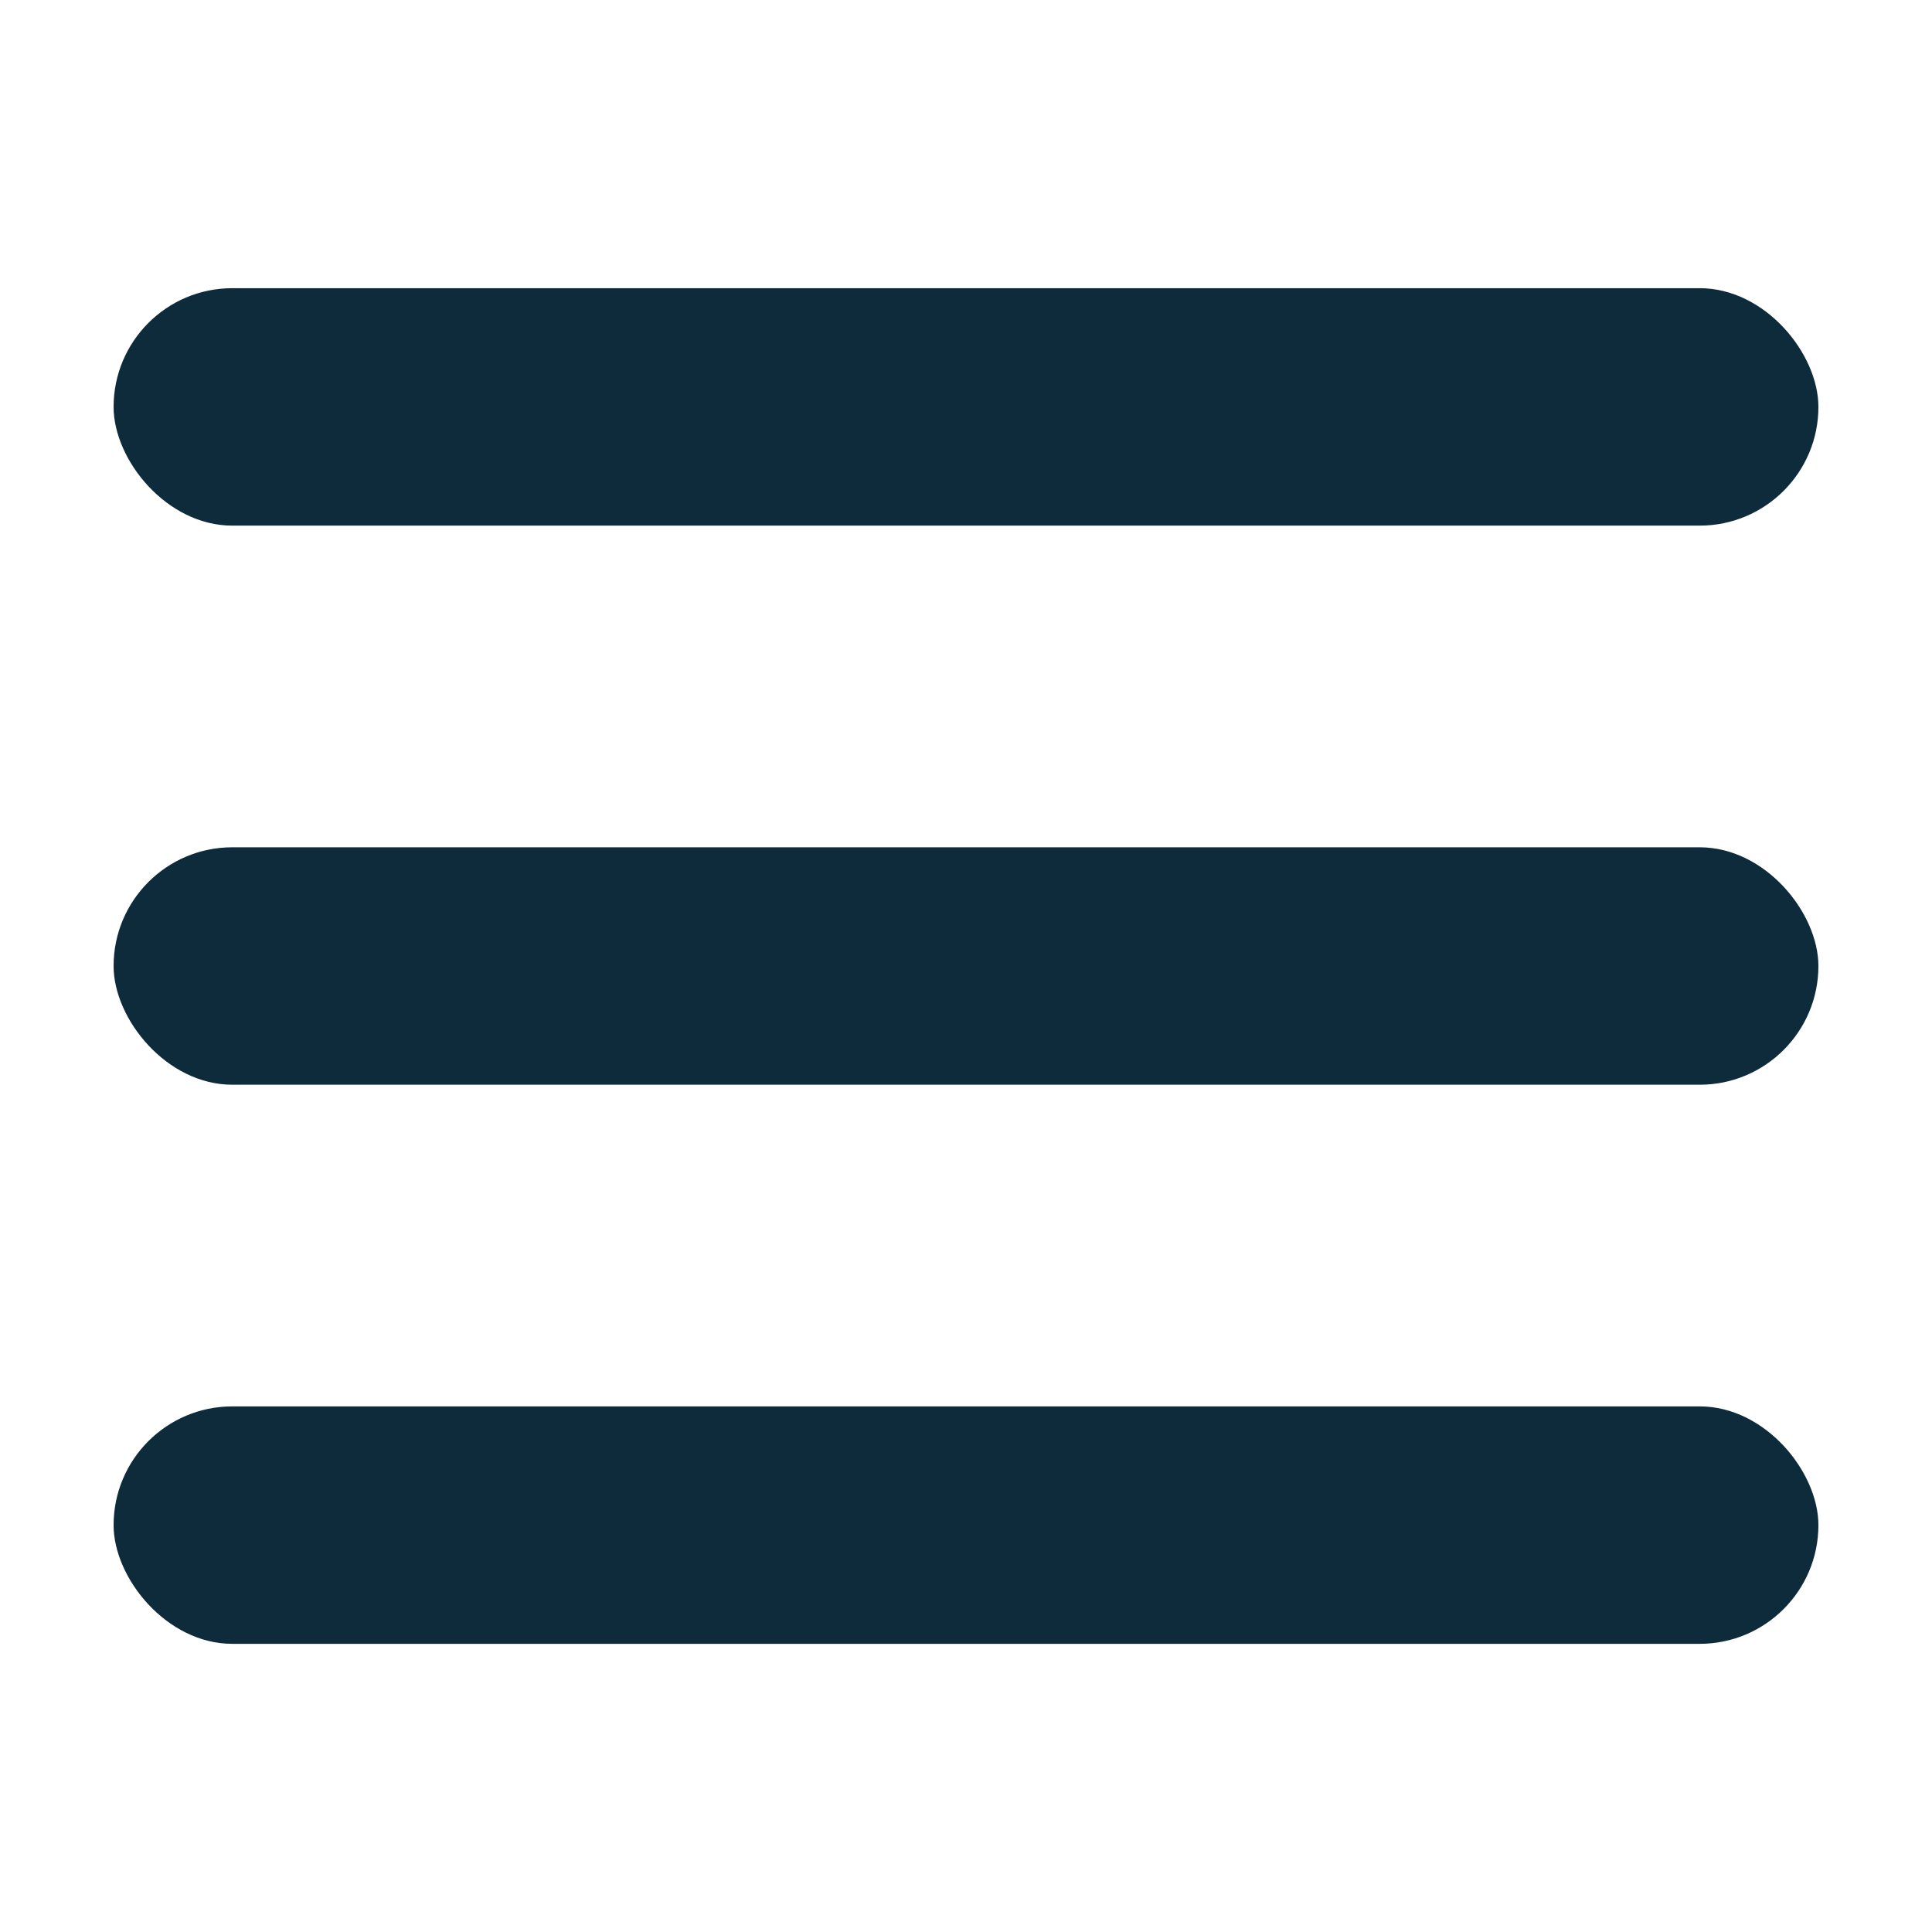 <?xml version="1.0" encoding="UTF-8" standalone="no"?>
<!-- Created with Inkscape (http://www.inkscape.org/) -->

<svg
   width="128mm"
   height="128mm"
   viewBox="0 0 128 128"
   version="1.1"
   id="svg1"
   inkscape:version="1.3 (0e150ed, 2023-07-21)"
   sodipodi:docname="hamburger.svg"
   xmlns:inkscape="http://www.inkscape.org/namespaces/inkscape"
   xmlns:sodipodi="http://sodipodi.sourceforge.net/DTD/sodipodi-0.dtd"
   xmlns="http://www.w3.org/2000/svg"
   xmlns:svg="http://www.w3.org/2000/svg">
  <sodipodi:namedview
     id="namedview1"
     pagecolor="#ffffff"
     bordercolor="#000000"
     borderopacity="0.25"
     inkscape:showpageshadow="2"
     inkscape:pageopacity="0.0"
     inkscape:pagecheckerboard="0"
     inkscape:deskcolor="#d1d1d1"
     inkscape:document-units="mm"
     inkscape:zoom="0.5946522"
     inkscape:cx="259.81574"
     inkscape:cy="196.75367"
     inkscape:window-width="1472"
     inkscape:window-height="891"
     inkscape:window-x="0"
     inkscape:window-y="37"
     inkscape:window-maximized="1"
     inkscape:current-layer="layer1" />
  <defs
     id="defs1" />
  <g
     inkscape:label="Layer 1"
     inkscape:groupmode="layer"
     id="layer1"
     transform="translate(-46.249,-34.293)">
    <g
       id="g3"
       transform="translate(7.526,19.093)">
      <rect
         style="fill:#0d2b3a;fill-opacity:1;stroke-width:1.18"
         id="rect1"
         width="112.948"
         height="15.731"
         x="46.249"
         y="34.293"
         ry="7.865" />
      <rect
         style="fill:#0d2b3a;fill-opacity:1;stroke-width:1.18"
         id="rect2"
         width="112.948"
         height="15.731"
         x="46.249"
         y="108.377"
         ry="7.865" />
      <rect
         style="fill:#0d2b3a;fill-opacity:1;stroke-width:1.18"
         id="rect3"
         width="112.948"
         height="15.731"
         x="46.249"
         y="71.335"
         ry="7.865" />
    </g>
  </g>
</svg>
